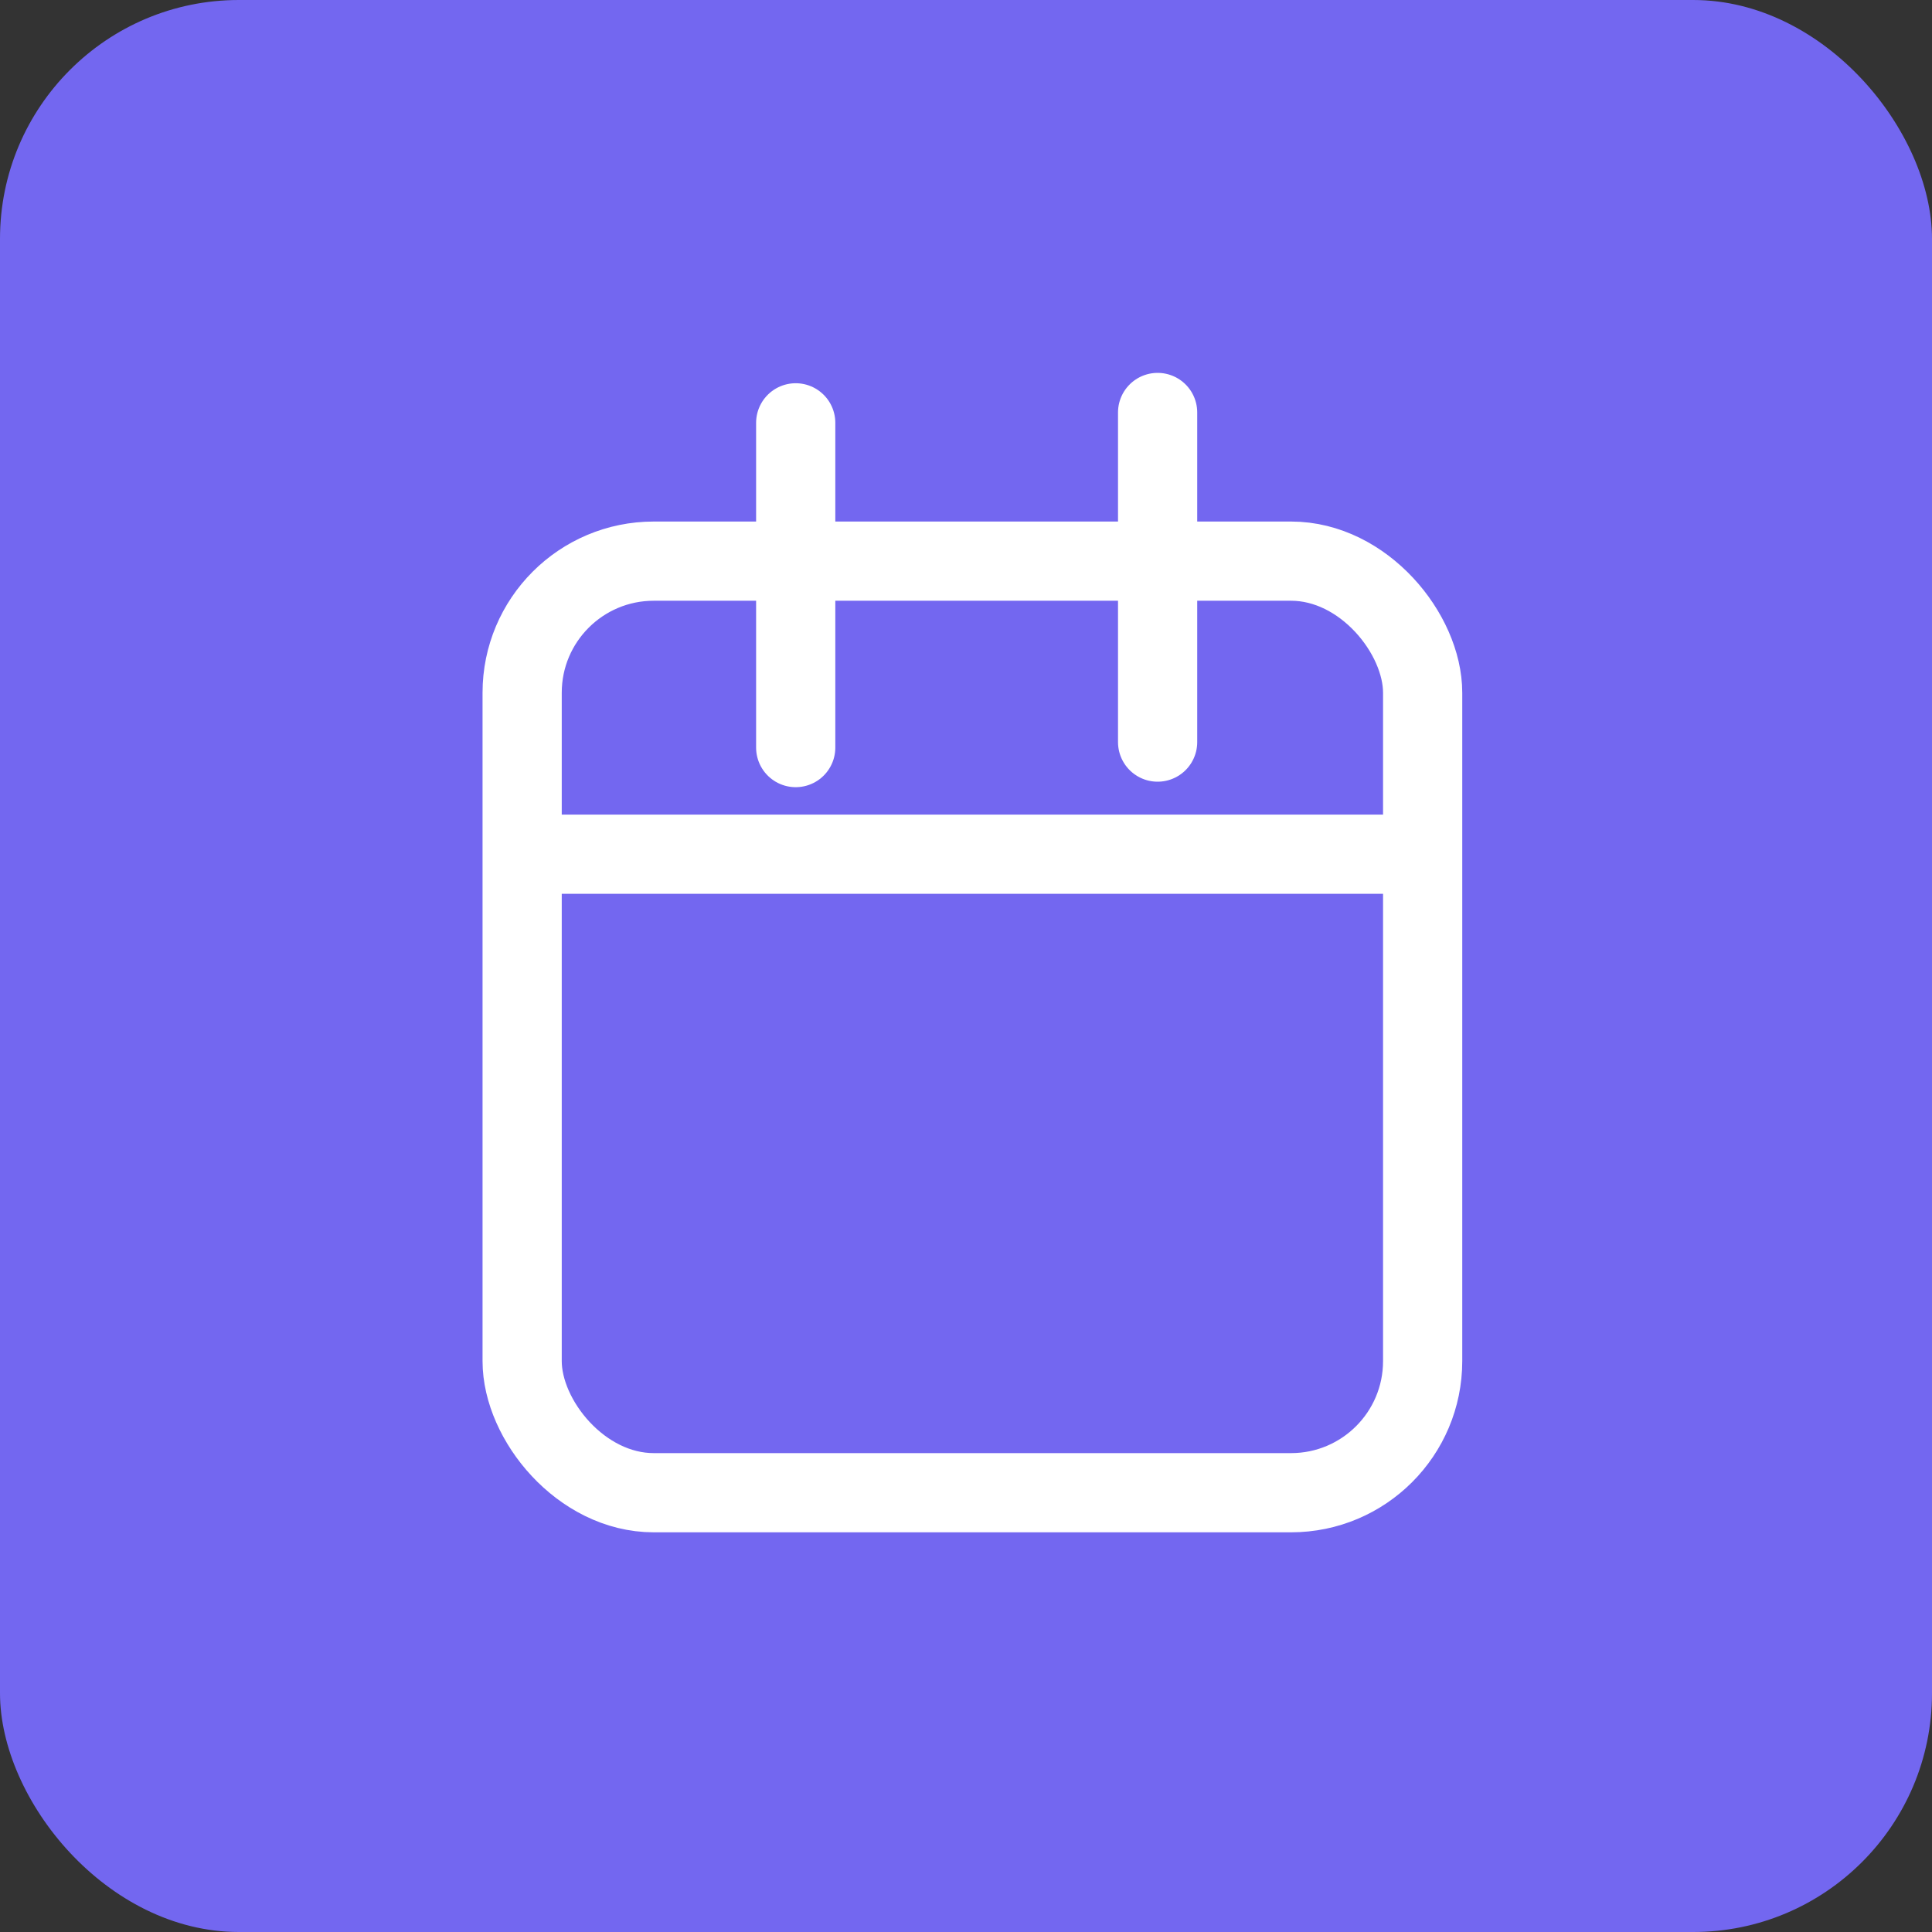 <svg id="Capa_1" data-name="Capa 1" xmlns="http://www.w3.org/2000/svg" viewBox="0 0 31.71 31.71"><rect x="0" y="0" width="31.71" height="31.71" fill="#333333" stroke="none"/><defs><style>.cls-1{fill:#7367f0;}.cls-2,.cls-3{fill:none;stroke:#fff;stroke-miterlimit:10;stroke-width:1.3px;}.cls-3{stroke-linecap:round;}</style></defs><rect class="cls-1" width="31.71" height="31.71" rx="3.92"/><rect class="cls-2" x="8.57" y="9.21" width="14.78" height="15.29" rx="2.16"/><line class="cls-2" x1="8.6" y1="14.02" x2="23.55" y2="14.02"/><line class="cls-3" x1="13.06" y1="6.94" x2="13.06" y2="12.27"/><line class="cls-3" x1="19" y1="6.77" x2="19" y2="12.18"/></svg>